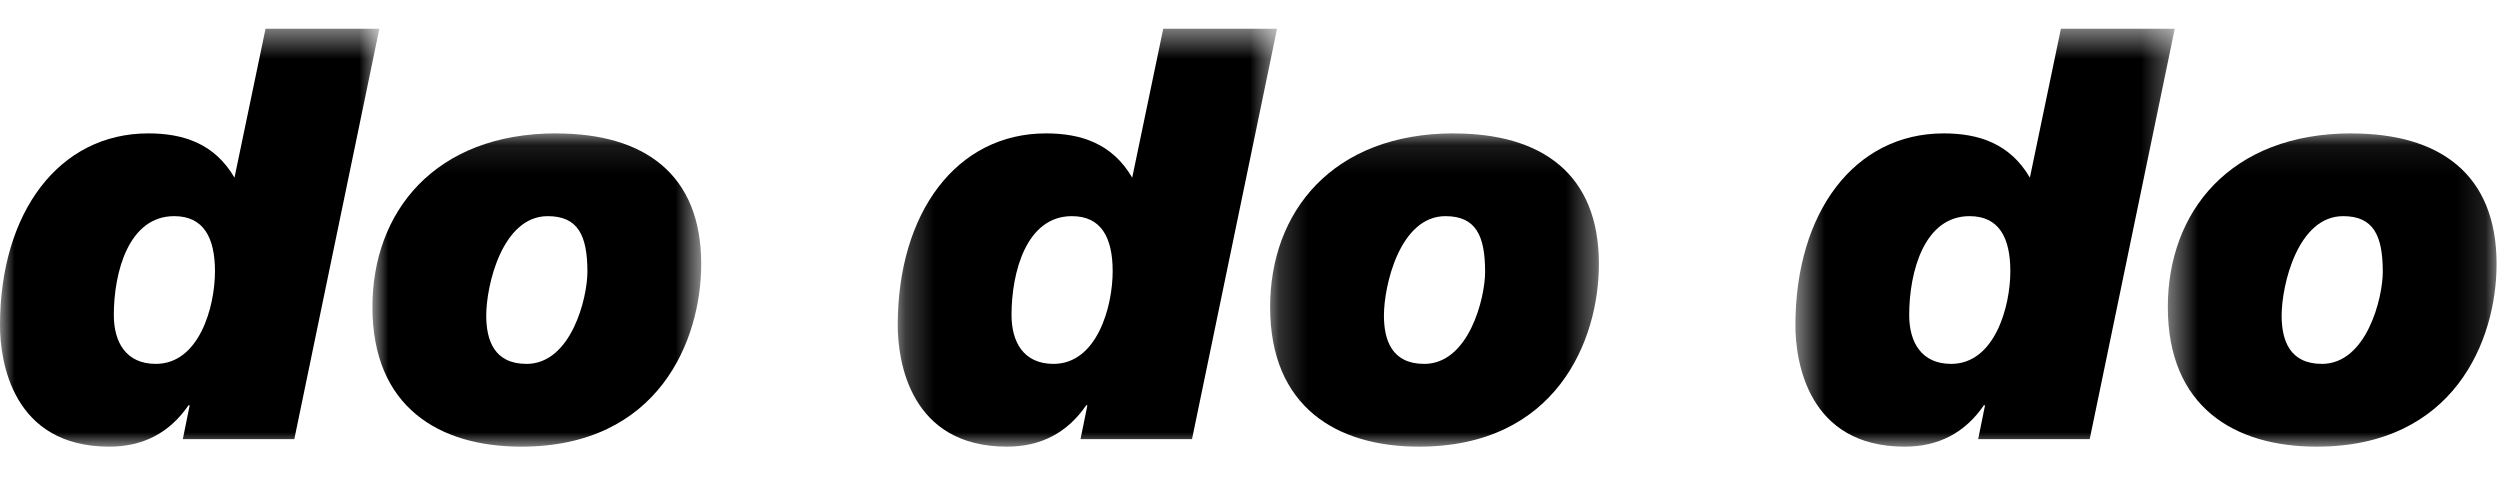 <svg xmlns="http://www.w3.org/2000/svg" xmlns:xlink="http://www.w3.org/1999/xlink" width="87" height="17" viewBox="0 0 87 17">
    <defs>
        <path id="a" d="M0 .456h13.202V15H0z"/>
        <path id="c" d="M.96.098h11.443V11H.96z"/>
        <path id="e" d="M.24.456h13.202V15H.24z"/>
        <path id="g" d="M.2.098h11.442V11H.2z"/>
        <path id="i" d="M.48.456h13.202V15H.48z"/>
        <path id="k" d="M.44.098h11.442V11H.439z"/>
    </defs>
    <g fill="none" fill-rule="evenodd">
        <g transform="translate(0 .544)">
            <mask id="b" fill="#fff">
                <use xlink:href="#a"/>
            </mask>
            <path fill="#000" d="M7.481 8.898c0-1.18-.4-1.92-1.42-1.92-1.58 0-2.1 1.94-2.1 3.441 0 .94.42 1.7 1.46 1.7 1.52 0 2.06-2 2.06-3.22zm-.88 4.661h-.04c-.66.96-1.58 1.441-2.76 1.441C.438 15 0 12.04 0 10.778c0-3.94 2.06-6.68 5.16-6.68 1.2 0 2.3.34 3 1.54L9.241.455h3.961l-2.96 14.283h-3.88l.24-1.18z" mask="url(#b)"/>
        </g>
        <g transform="translate(12 4.544)">
            <mask id="d" fill="#fff">
                <use xlink:href="#c"/>
            </mask>
            <path fill="#000" d="M6.32 8.12c1.562 0 2.122-2.302 2.122-3.202 0-1.26-.321-1.94-1.381-1.94-1.58 0-2.14 2.4-2.14 3.46 0 .861.28 1.681 1.4 1.681M7.36.1c3.04 0 5.042 1.398 5.042 4.54C12.403 7.3 10.922 11 6.14 11 3.28 11 .96 9.62.96 6.14.96 2.837 3.12.097 7.362.097" mask="url(#d)"/>
        </g>
        <g transform="translate(31 .544)">
            <mask id="f" fill="#fff">
                <use xlink:href="#e"/>
            </mask>
            <path fill="#000" d="M7.721 8.898c0-1.18-.4-1.92-1.42-1.92-1.58 0-2.1 1.94-2.1 3.441 0 .94.42 1.7 1.46 1.7 1.52 0 2.06-2 2.06-3.22zm-.88 4.661h-.04c-.66.96-1.58 1.441-2.76 1.441-3.362 0-3.8-2.96-3.8-4.222 0-3.94 2.06-6.68 5.16-6.68 1.2 0 2.3.34 3 1.54L9.481.455h3.961l-2.96 14.283h-3.88l.24-1.18z" mask="url(#f)"/>
        </g>
        <g transform="translate(44 4.544)">
            <mask id="h" fill="#fff">
                <use xlink:href="#g"/>
            </mask>
            <path fill="#000" d="M5.56 8.12c1.562 0 2.122-2.302 2.122-3.202 0-1.26-.32-1.94-1.381-1.94-1.58 0-2.14 2.4-2.14 3.46 0 .861.28 1.681 1.4 1.681M6.6.1c3.04 0 5.042 1.398 5.042 4.54C11.643 7.3 10.16 11 5.38 11 2.52 11 .2 9.62.2 6.14.2 2.837 2.36.097 6.6.097" mask="url(#h)"/>
        </g>
        <g transform="translate(62 .544)">
            <mask id="j" fill="#fff">
                <use xlink:href="#i"/>
            </mask>
            <path fill="#000" d="M7.96 8.898c0-1.18-.4-1.92-1.42-1.92-1.58 0-2.1 1.94-2.1 3.441 0 .94.42 1.7 1.46 1.7 1.52 0 2.06-2 2.06-3.22zm-.88 4.661h-.04C6.38 14.52 5.46 15 4.28 15c-3.361 0-3.8-2.96-3.8-4.222 0-3.94 2.06-6.68 5.16-6.68 1.2 0 2.3.34 3 1.54L9.72.455h3.962l-2.96 14.283H6.84l.24-1.18z" mask="url(#j)"/>
        </g>
        <g transform="translate(75 4.544)">
            <mask id="l" fill="#fff">
                <use xlink:href="#k"/>
            </mask>
            <path fill="#000" d="M5.8 8.12c1.561 0 2.121-2.302 2.121-3.202 0-1.26-.32-1.94-1.38-1.94-1.58 0-2.14 2.4-2.14 3.46 0 .861.28 1.681 1.4 1.681M6.84.1c3.04 0 5.041 1.398 5.041 4.54C11.882 7.3 10.402 11 5.62 11 2.76 11 .44 9.62.44 6.14.44 2.837 2.6.097 6.84.097" mask="url(#l)"/>
        </g>
    </g>
</svg>
